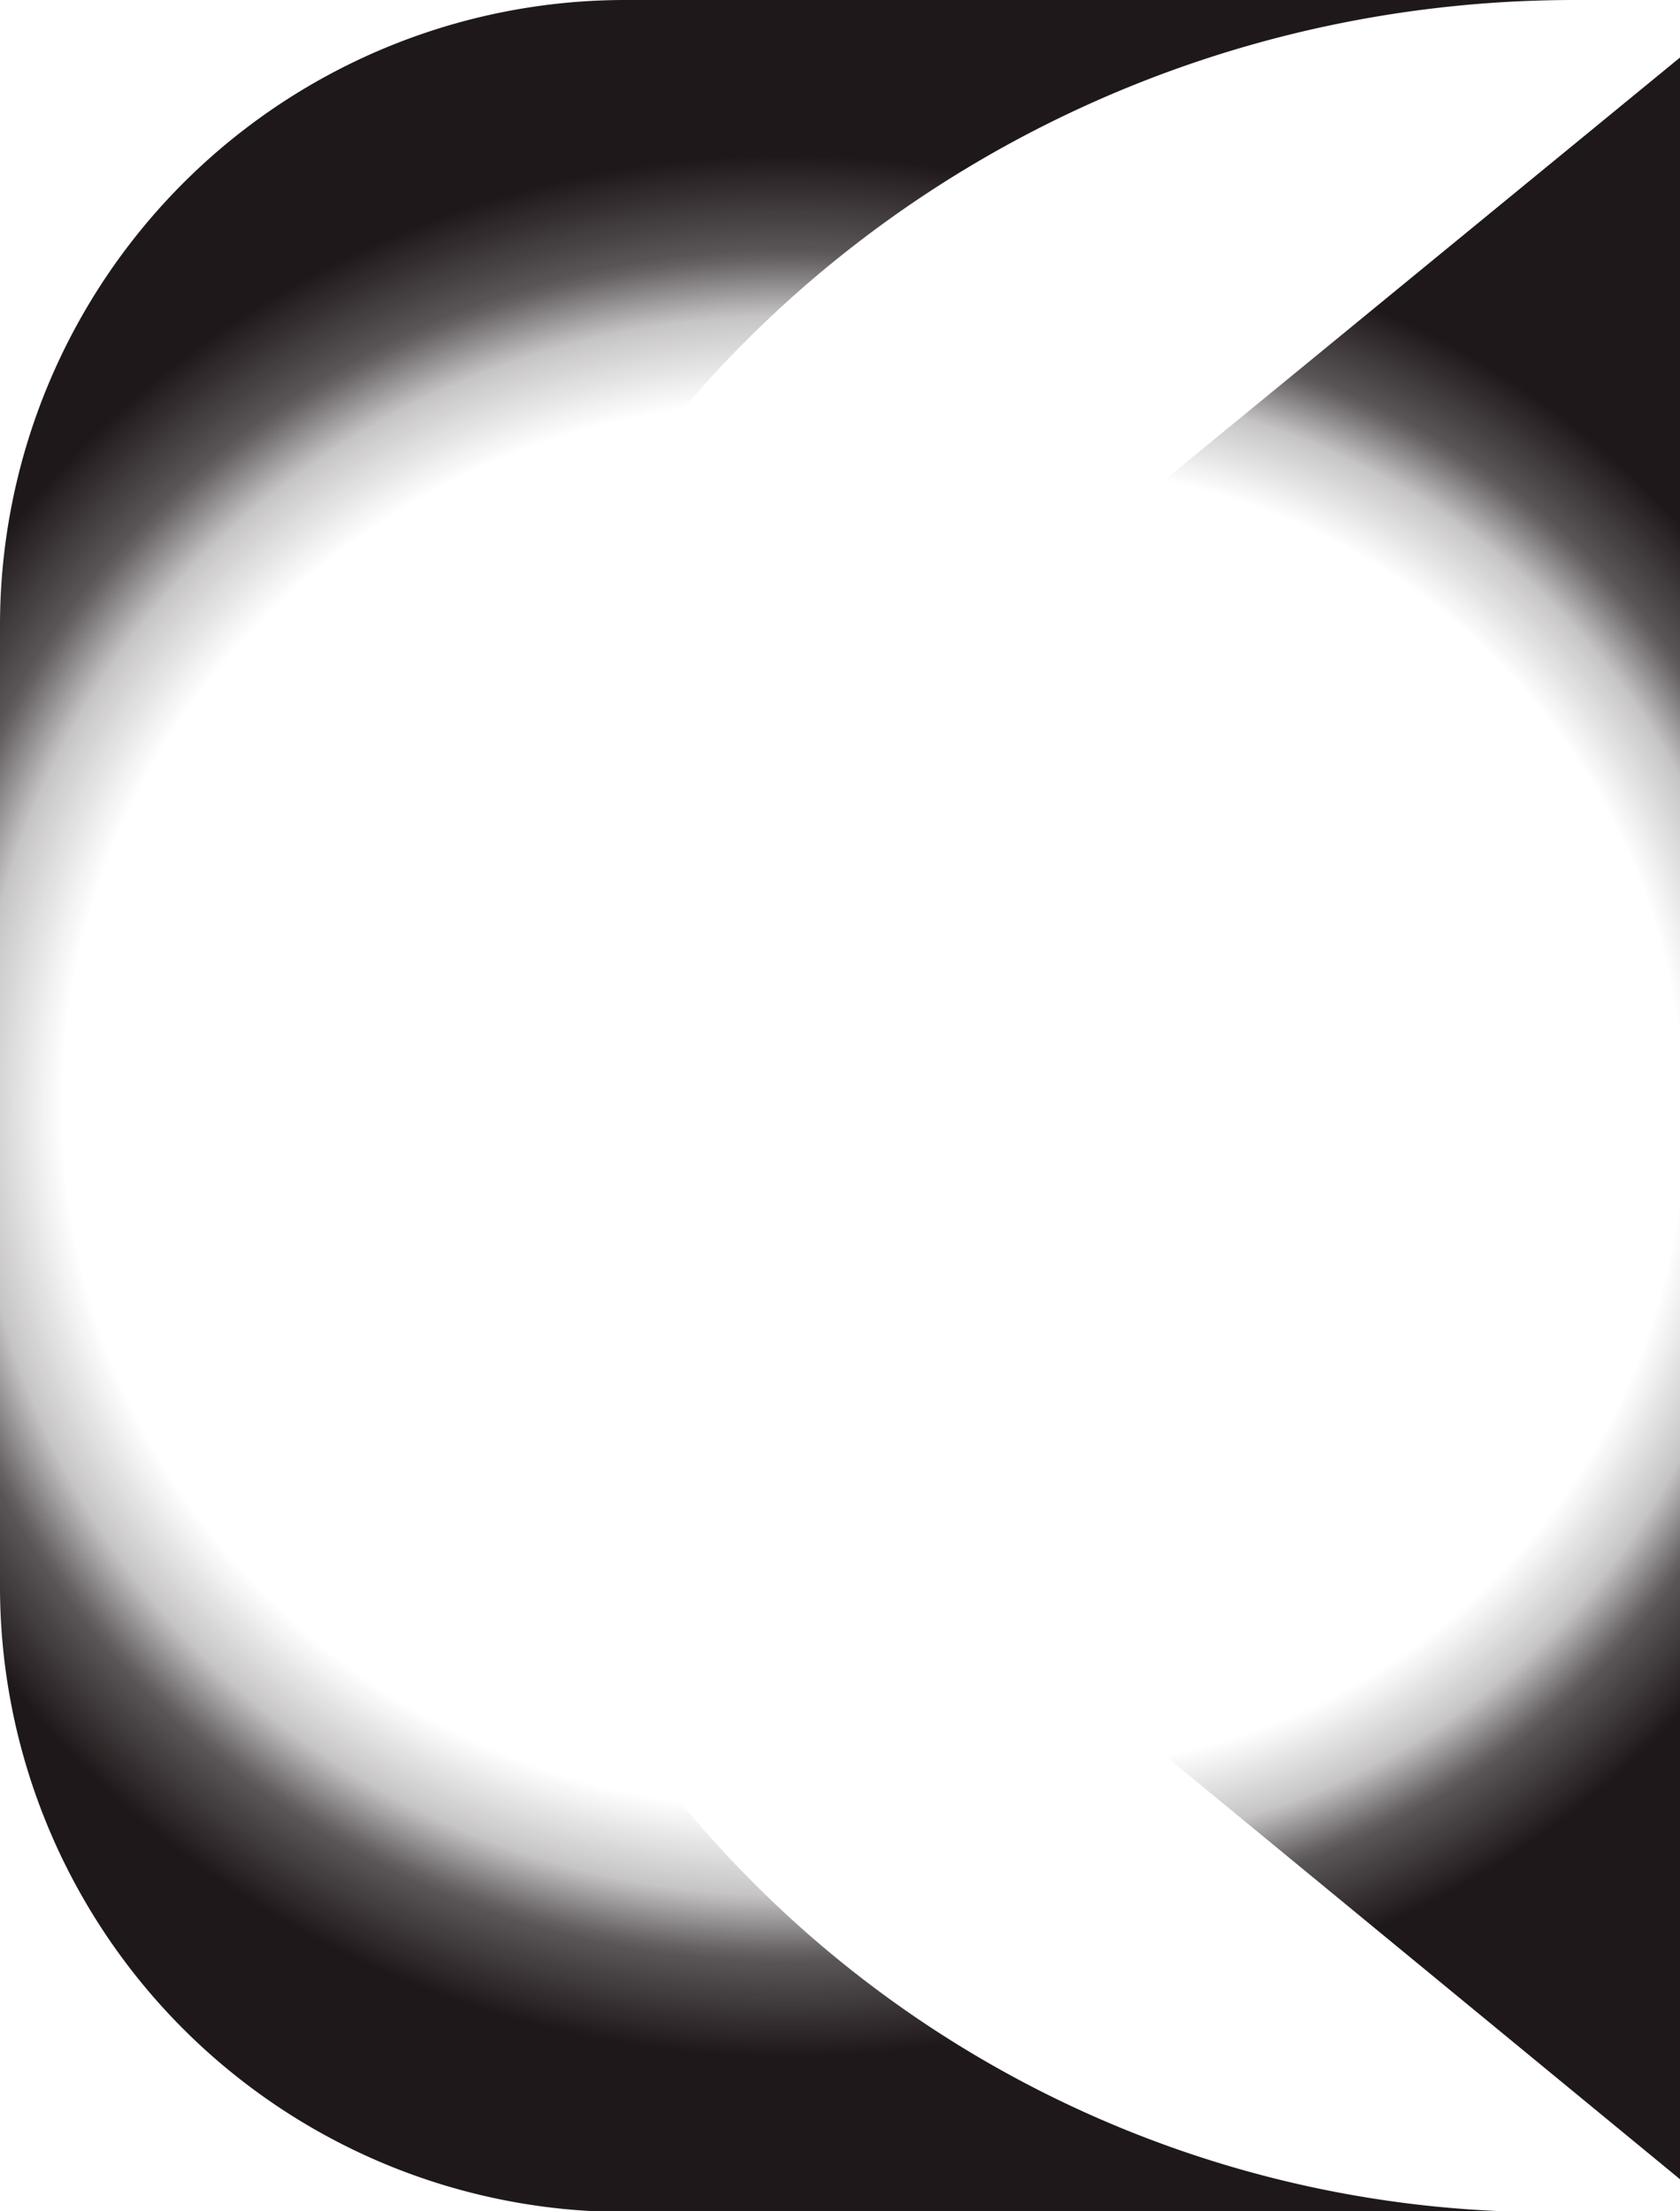 <svg xmlns="http://www.w3.org/2000/svg" xmlns:xlink="http://www.w3.org/1999/xlink" viewBox="0 0 19 24.99"><defs><style>.cls-1{fill:url(#Soft_Black_Vignette);}.cls-2{fill:url(#Soft_Black_Vignette-2);}</style><radialGradient id="Soft_Black_Vignette" cx="76.16" cy="97.07" r="9.93" gradientTransform="translate(87.86 109.71) rotate(180)" gradientUnits="userSpaceOnUse"><stop offset="0.74" stop-color="#130c0e" stop-opacity="0"/><stop offset="0.83" stop-color="#130c0e" stop-opacity="0.24"/><stop offset="0.89" stop-color="#130c0e" stop-opacity="0.65"/><stop offset="0.9" stop-color="#130c0e" stop-opacity="0.7"/><stop offset="1" stop-color="#130c0e" stop-opacity="0.95"/></radialGradient><radialGradient id="Soft_Black_Vignette-2" cx="8.9" cy="10.77" r="11.07" gradientTransform="translate(0 2.05) scale(1 0.97)" xlink:href="#Soft_Black_Vignette"/></defs><g id="Layer_2" data-name="Layer 2"><g id="Layer_1-2" data-name="Layer 1"><polygon class="cls-1" points="19 24.63 4.39 12.62 19 0.65 19 24.63"/><path class="cls-2" d="M17.7,25H7.07A7.07,7.07,0,0,1,0,17.92V7.07A7.07,7.07,0,0,1,7.08,0H17.81c-7.12,0-13,5.58-13,12.48A12.69,12.69,0,0,0,17.7,25Z"/></g></g></svg>